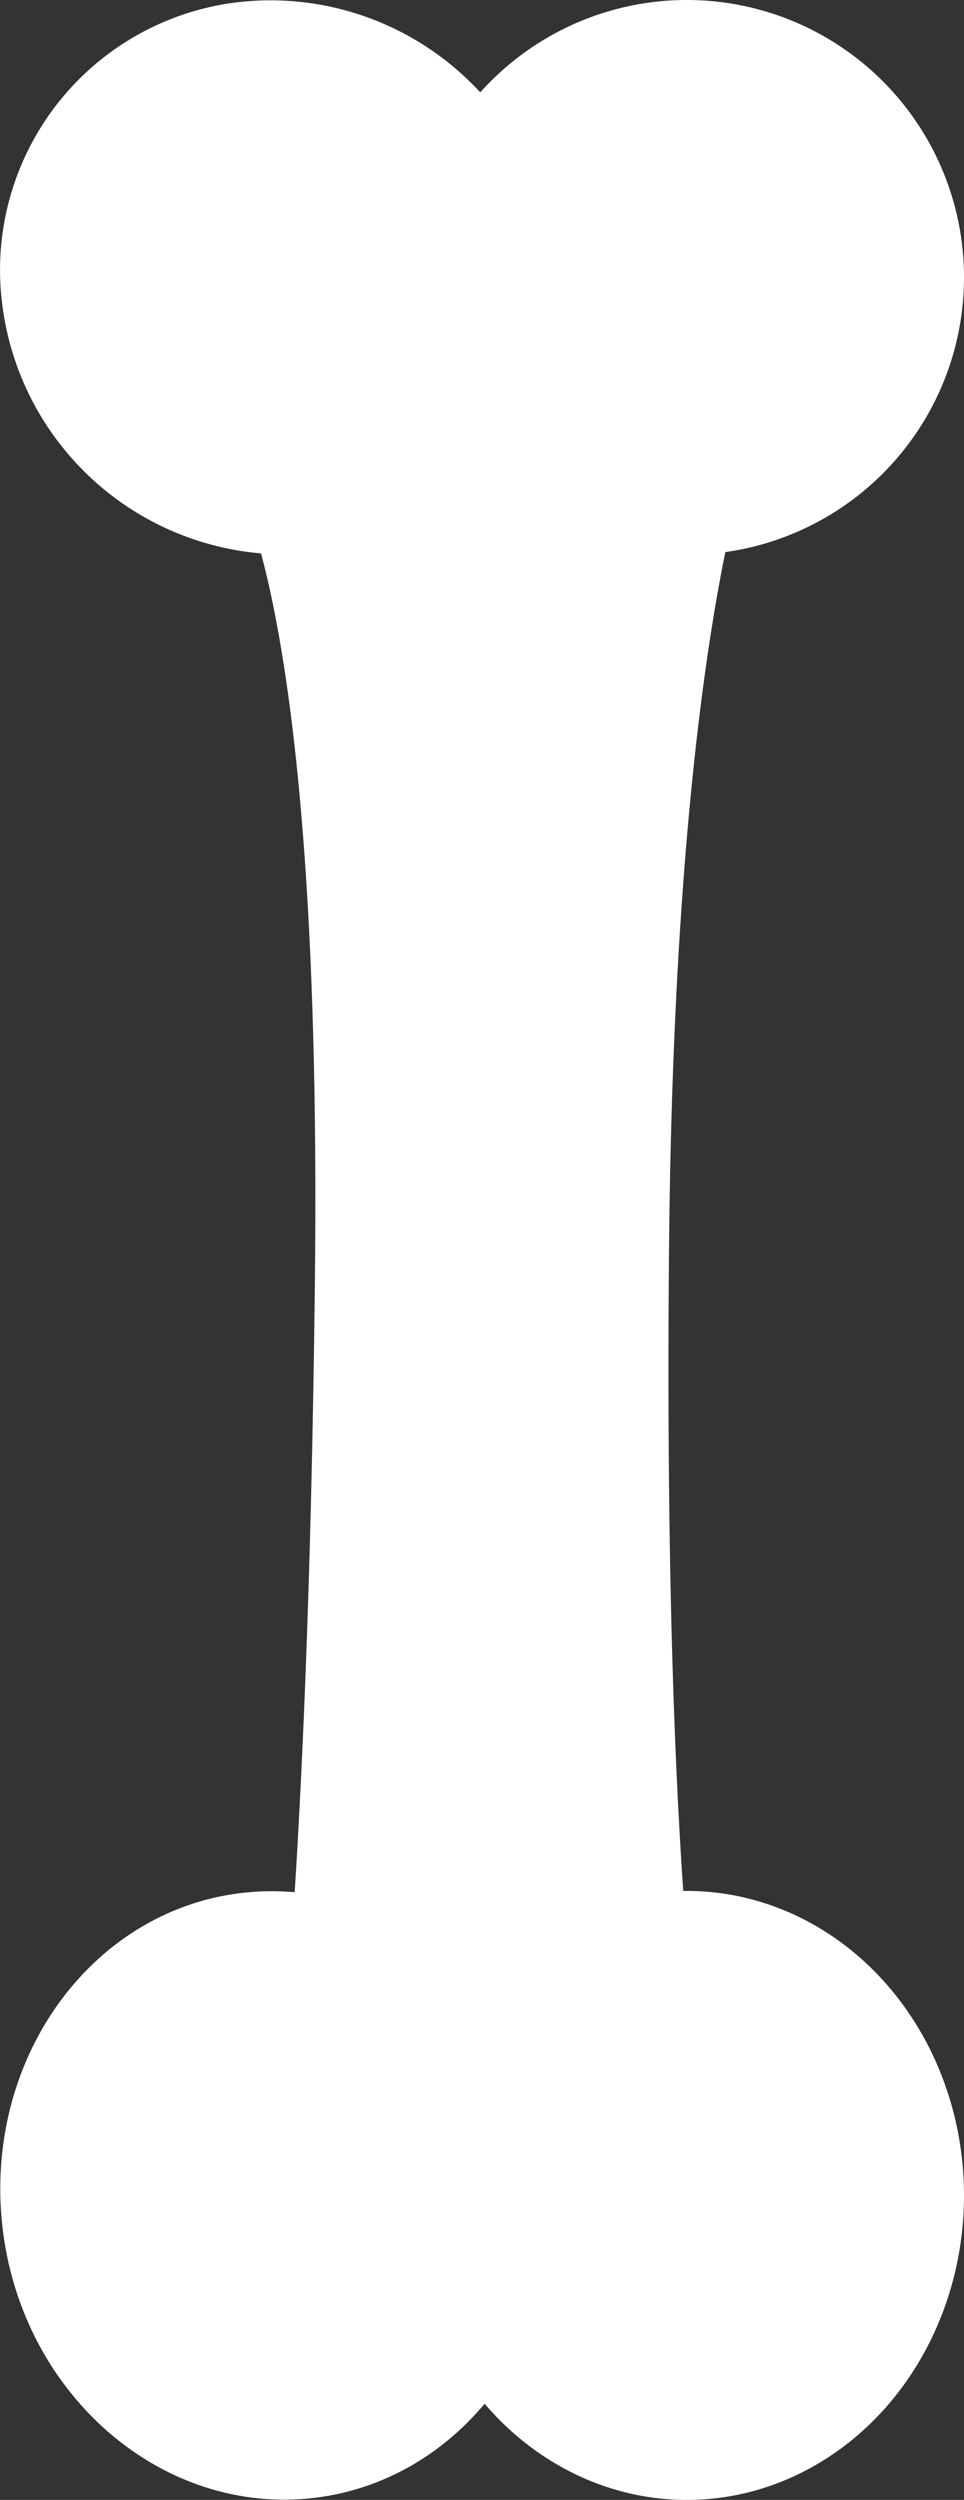 <svg xmlns="http://www.w3.org/2000/svg" viewBox="0 0 160.11 414.93"><rect x="0" y="0" width="160.11" height="414.93" fill="#333333" stroke="none"/><title>bone</title><g id="Layer_2" data-name="Layer 2"><g id="Layer_1-2" data-name="Layer 1"><g id="Layer_2-2" data-name="Layer 2"><g id="Layer_1-2-2" data-name="Layer 1-2"><circle cx="114.07" cy="46.04" r="46.04" style="fill:#fff"/><path d="M51.15,91.87A47.37,47.37,0,0,1,.31,50,44.75,44.75,0,0,1,39.57.36c.51-.06,1-.11,1.55-.15A47.38,47.38,0,0,1,92,42.12a44.75,44.75,0,0,1-39.31,49.6C52.16,91.78,51.65,91.83,51.15,91.87Z" style="fill:#fff"/><ellipse cx="114.07" cy="364.39" rx="46.04" ry="50.54" style="fill:#fff"/><path d="M51.15,414.7C25.84,417.07,3,396.47.31,368.69s15.51-52.23,40.82-54.61S89.2,332.3,92,360.08,76.46,412.32,51.15,414.7Z" style="fill:#fff"/><path d="M45.36,353.93s5.75-37,6.94-141C53.71,89,36.11,75,36.11,75l89-1s-13.11,32-14,134c-1,115,7.06,146,7.06,146Z" style="fill:#fff"/></g></g></g></g></svg>